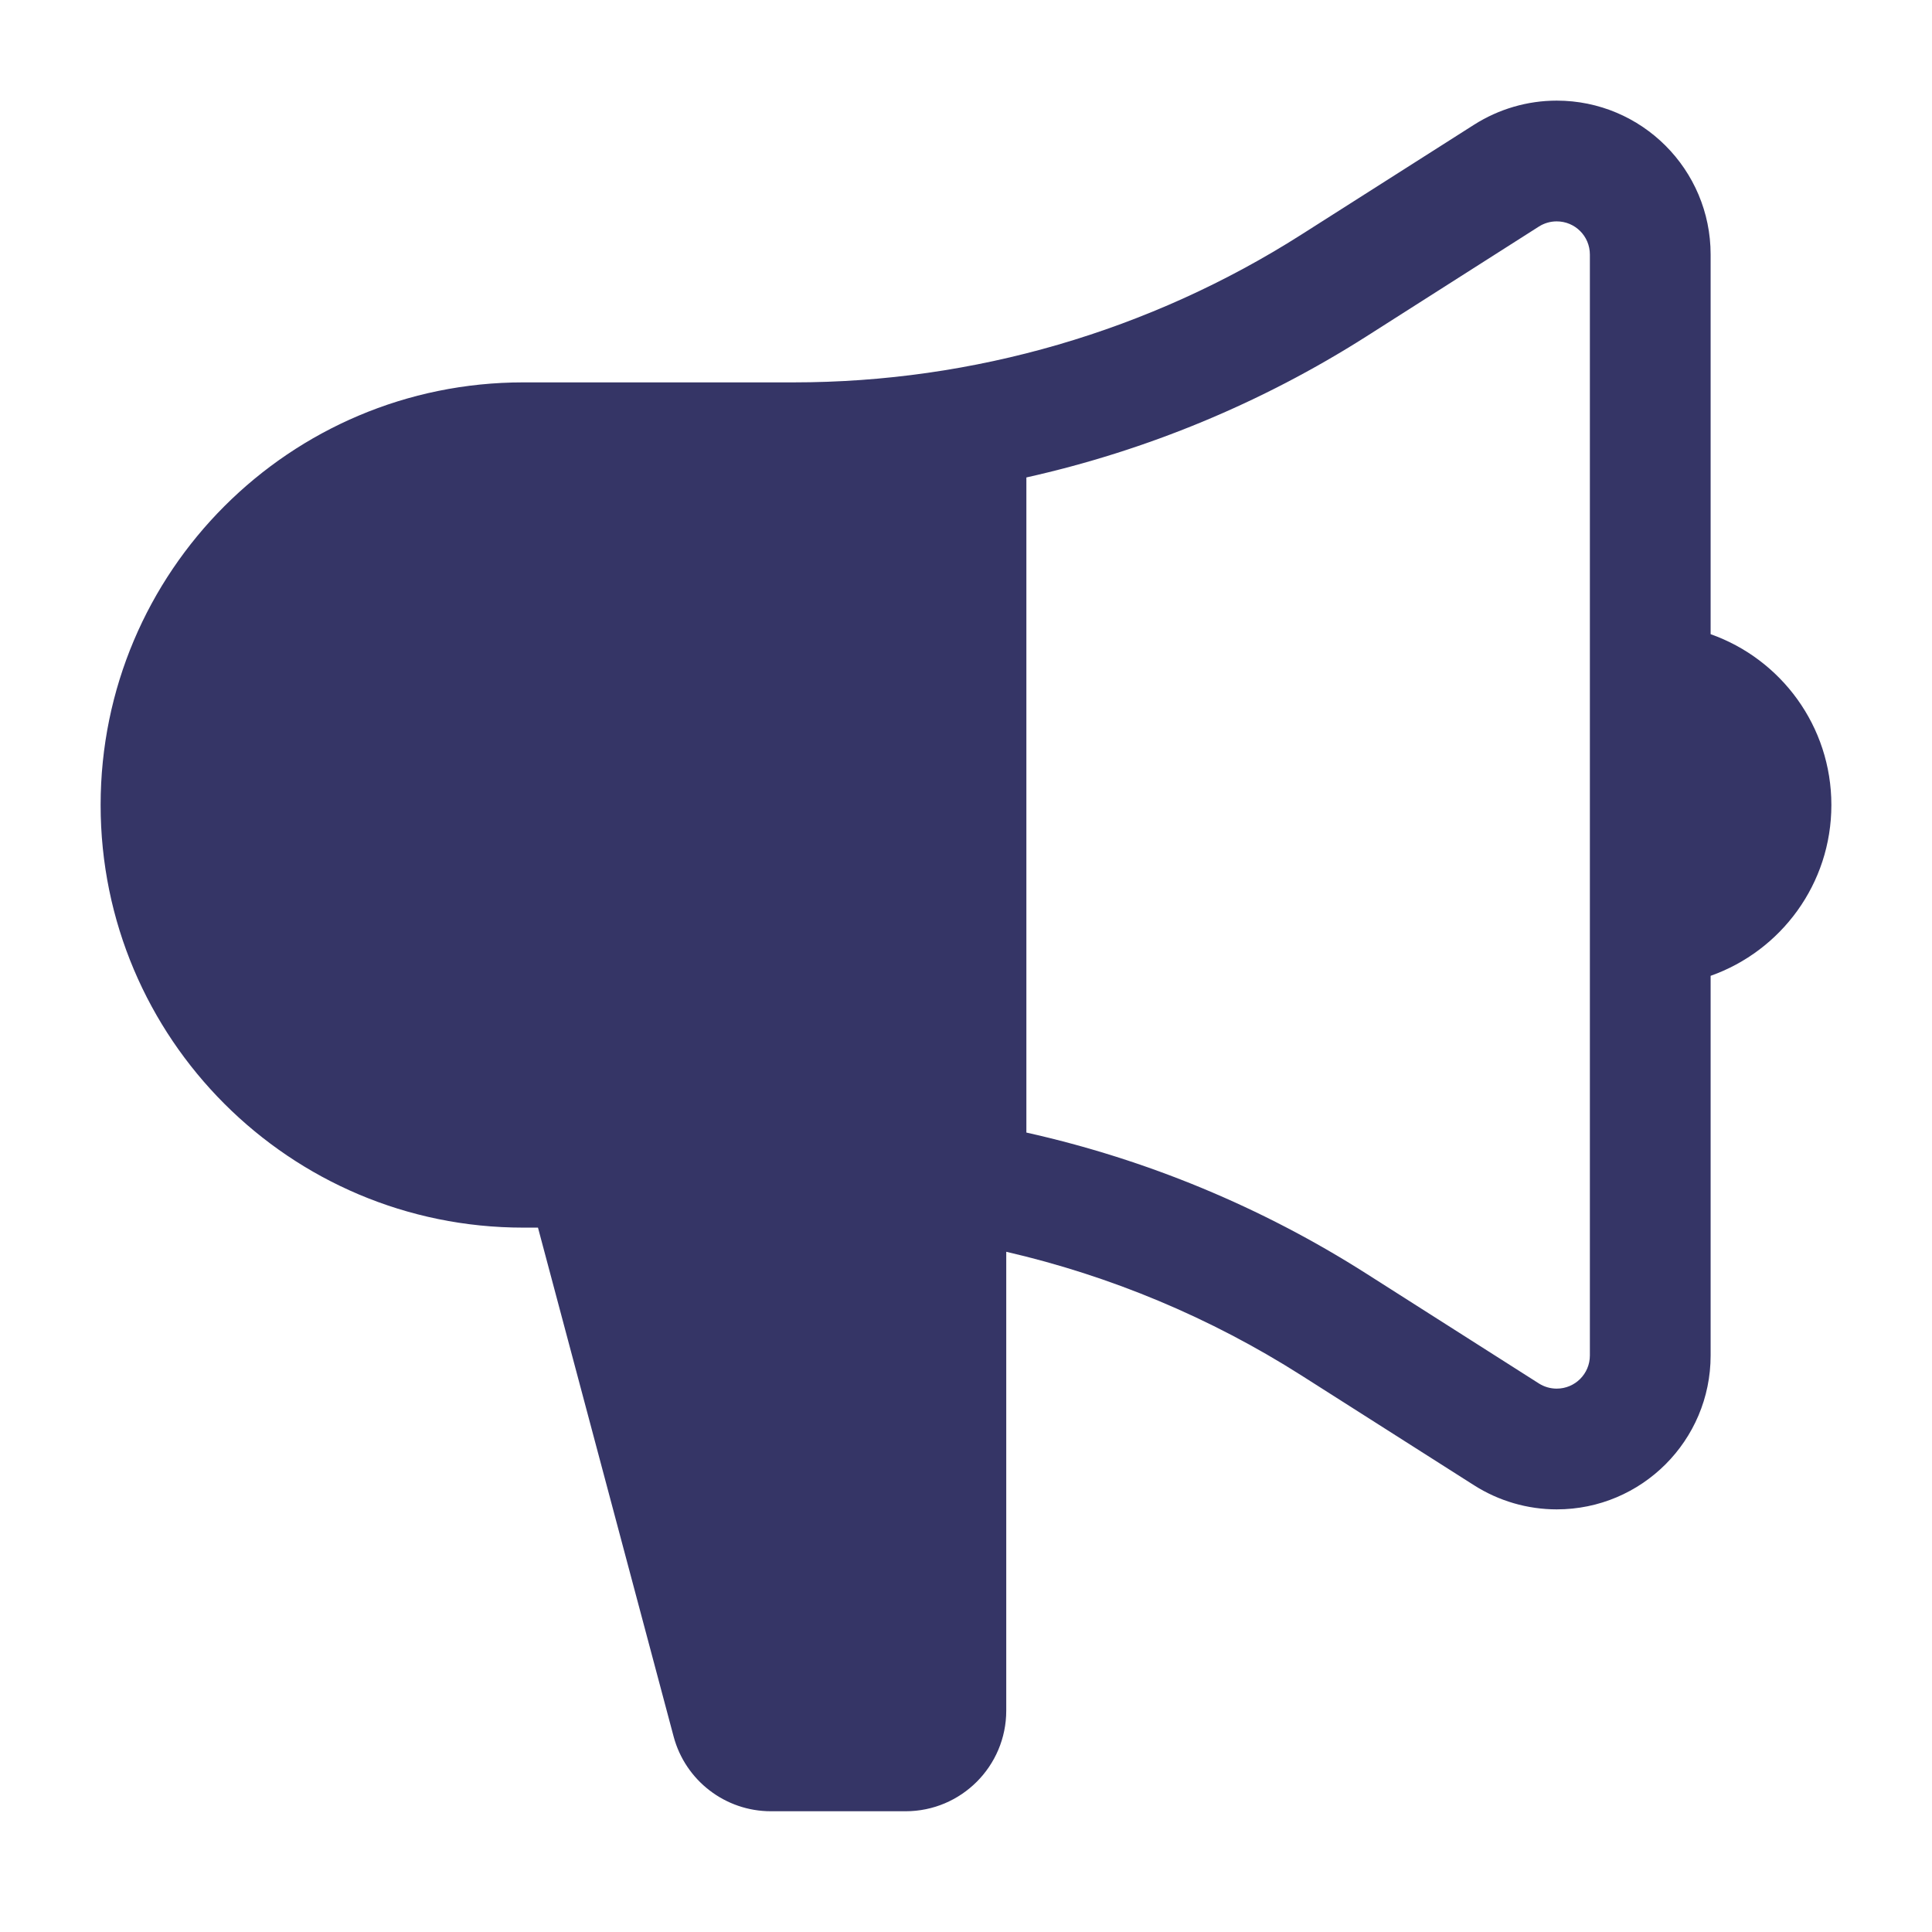<svg width="24" height="24" viewBox="0 0 24 24" fill="none" xmlns="http://www.w3.org/2000/svg">
<path fill-rule="evenodd" clip-rule="evenodd" d="M21.25 16.838V12.122C22.124 11.813 22.75 10.98 22.75 10C22.75 9.02 22.124 8.187 21.25 7.878V3.162C21.25 2.106 20.394 1.25 19.338 1.25C18.975 1.25 18.619 1.354 18.312 1.549L16.168 2.913C14.283 4.113 12.095 4.75 9.86 4.75H6.5C3.601 4.75 1.25 7.101 1.25 10C1.25 12.899 3.601 15.25 6.5 15.25H6.683L8.368 21.572C8.514 22.119 9.01 22.5 9.576 22.5H11.25C11.94 22.5 12.5 21.94 12.5 21.25V15.55C13.795 15.849 15.036 16.367 16.168 17.087L18.312 18.451C18.619 18.646 18.975 18.75 19.338 18.75C20.394 18.75 21.25 17.894 21.25 16.838ZM19.338 2.75C19.26 2.75 19.183 2.772 19.117 2.814L16.974 4.179C15.672 5.007 14.242 5.598 12.75 5.931V14.069C14.242 14.402 15.672 14.993 16.974 15.822L19.117 17.186C19.183 17.228 19.26 17.25 19.338 17.25C19.566 17.25 19.75 17.066 19.75 16.838V3.162C19.75 2.934 19.566 2.75 19.338 2.75Z" fill="#353566"/>
</svg>
